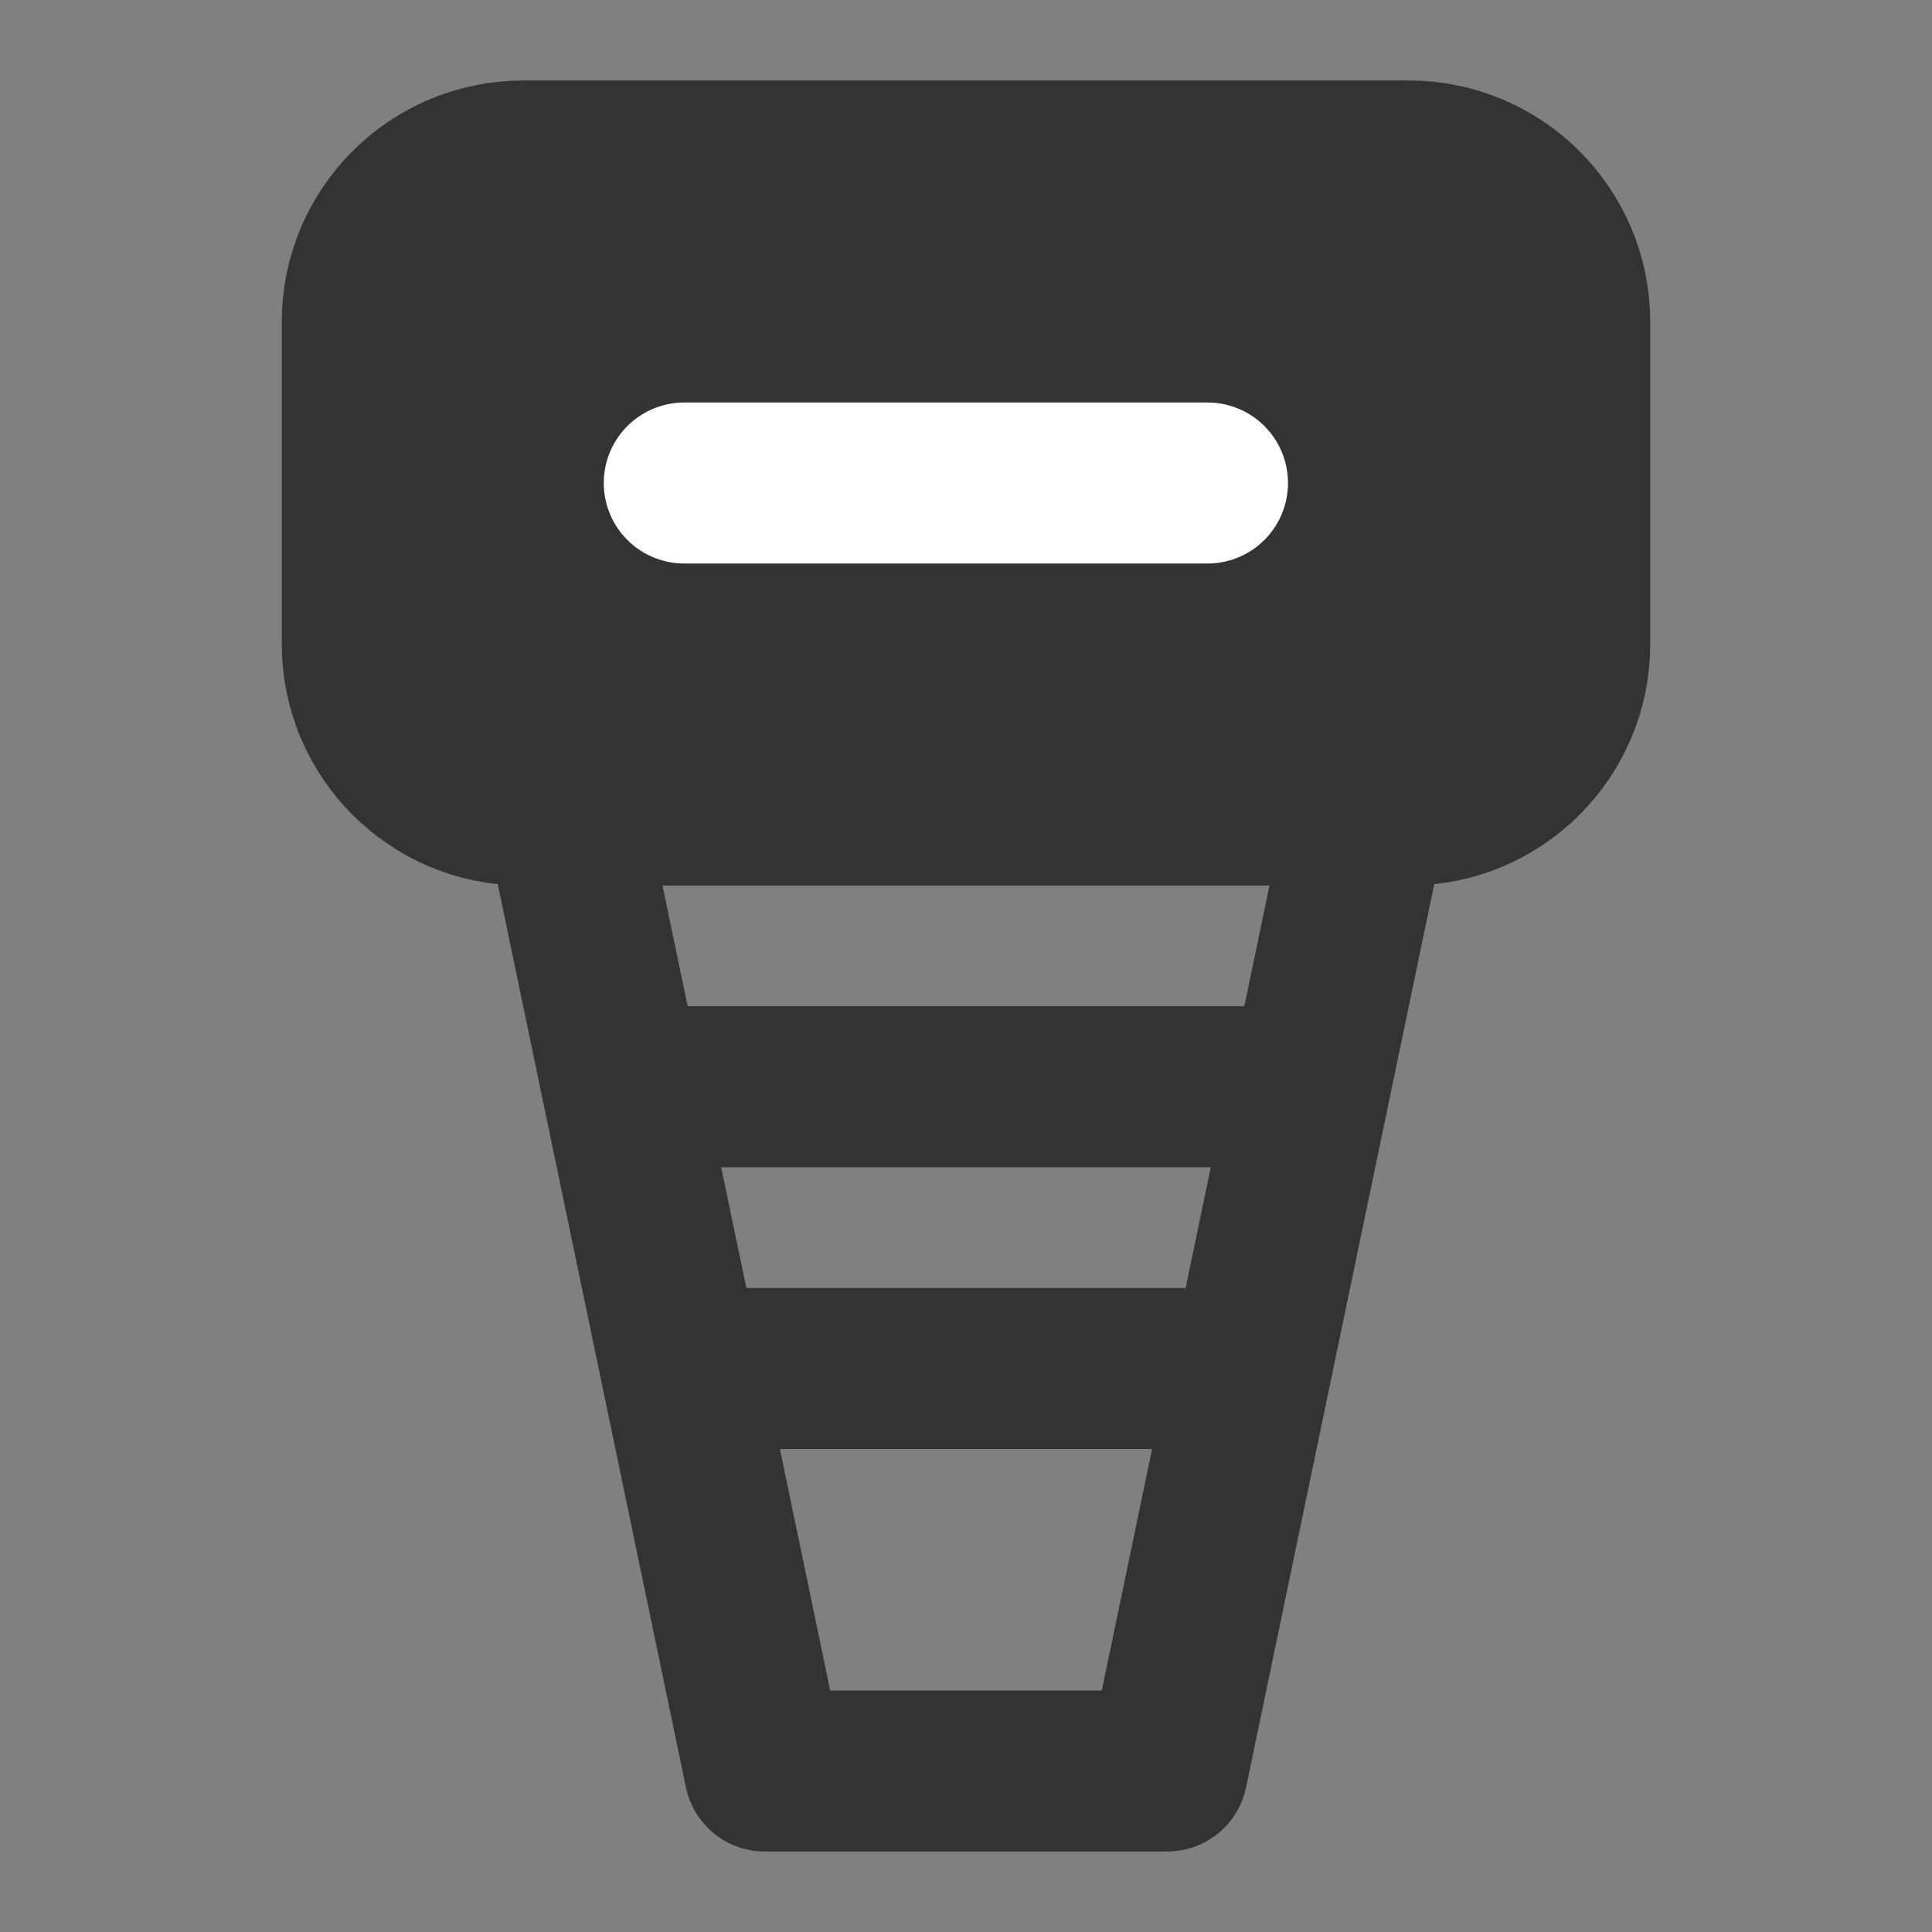 <svg width="24" height="24" viewBox="0 0 24 24" fill="none" xmlns="http://www.w3.org/2000/svg">
<rect x="0" y="0" width="24" height="24" fill="#808080" stroke="none"/>
<path d="M8.5 17H15.5" stroke="#333333" stroke-width="2" stroke-linecap="round" stroke-linejoin="round"/>
<path d="M8 13.5H16" stroke="#333333" stroke-width="2" stroke-linecap="round" stroke-linejoin="round"/>
<path d="M17.5 2H6.5C5.395 2 4.5 2.895 4.5 4V8C4.5 9.105 5.395 10 6.5 10H17.5C18.605 10 19.5 9.105 19.5 8V4C19.5 2.895 18.605 2 17.5 2Z" fill="#333333" stroke="#333333" stroke-width="2" stroke-linecap="round" stroke-linejoin="round"/>
<path d="M7 10L9.5 22H14.5L17 10" stroke="#333333" stroke-width="2" stroke-linecap="round" stroke-linejoin="round"/>
<path d="M8.5 6H15" stroke="white" stroke-width="2" stroke-linecap="round" stroke-linejoin="round"/>
</svg>
